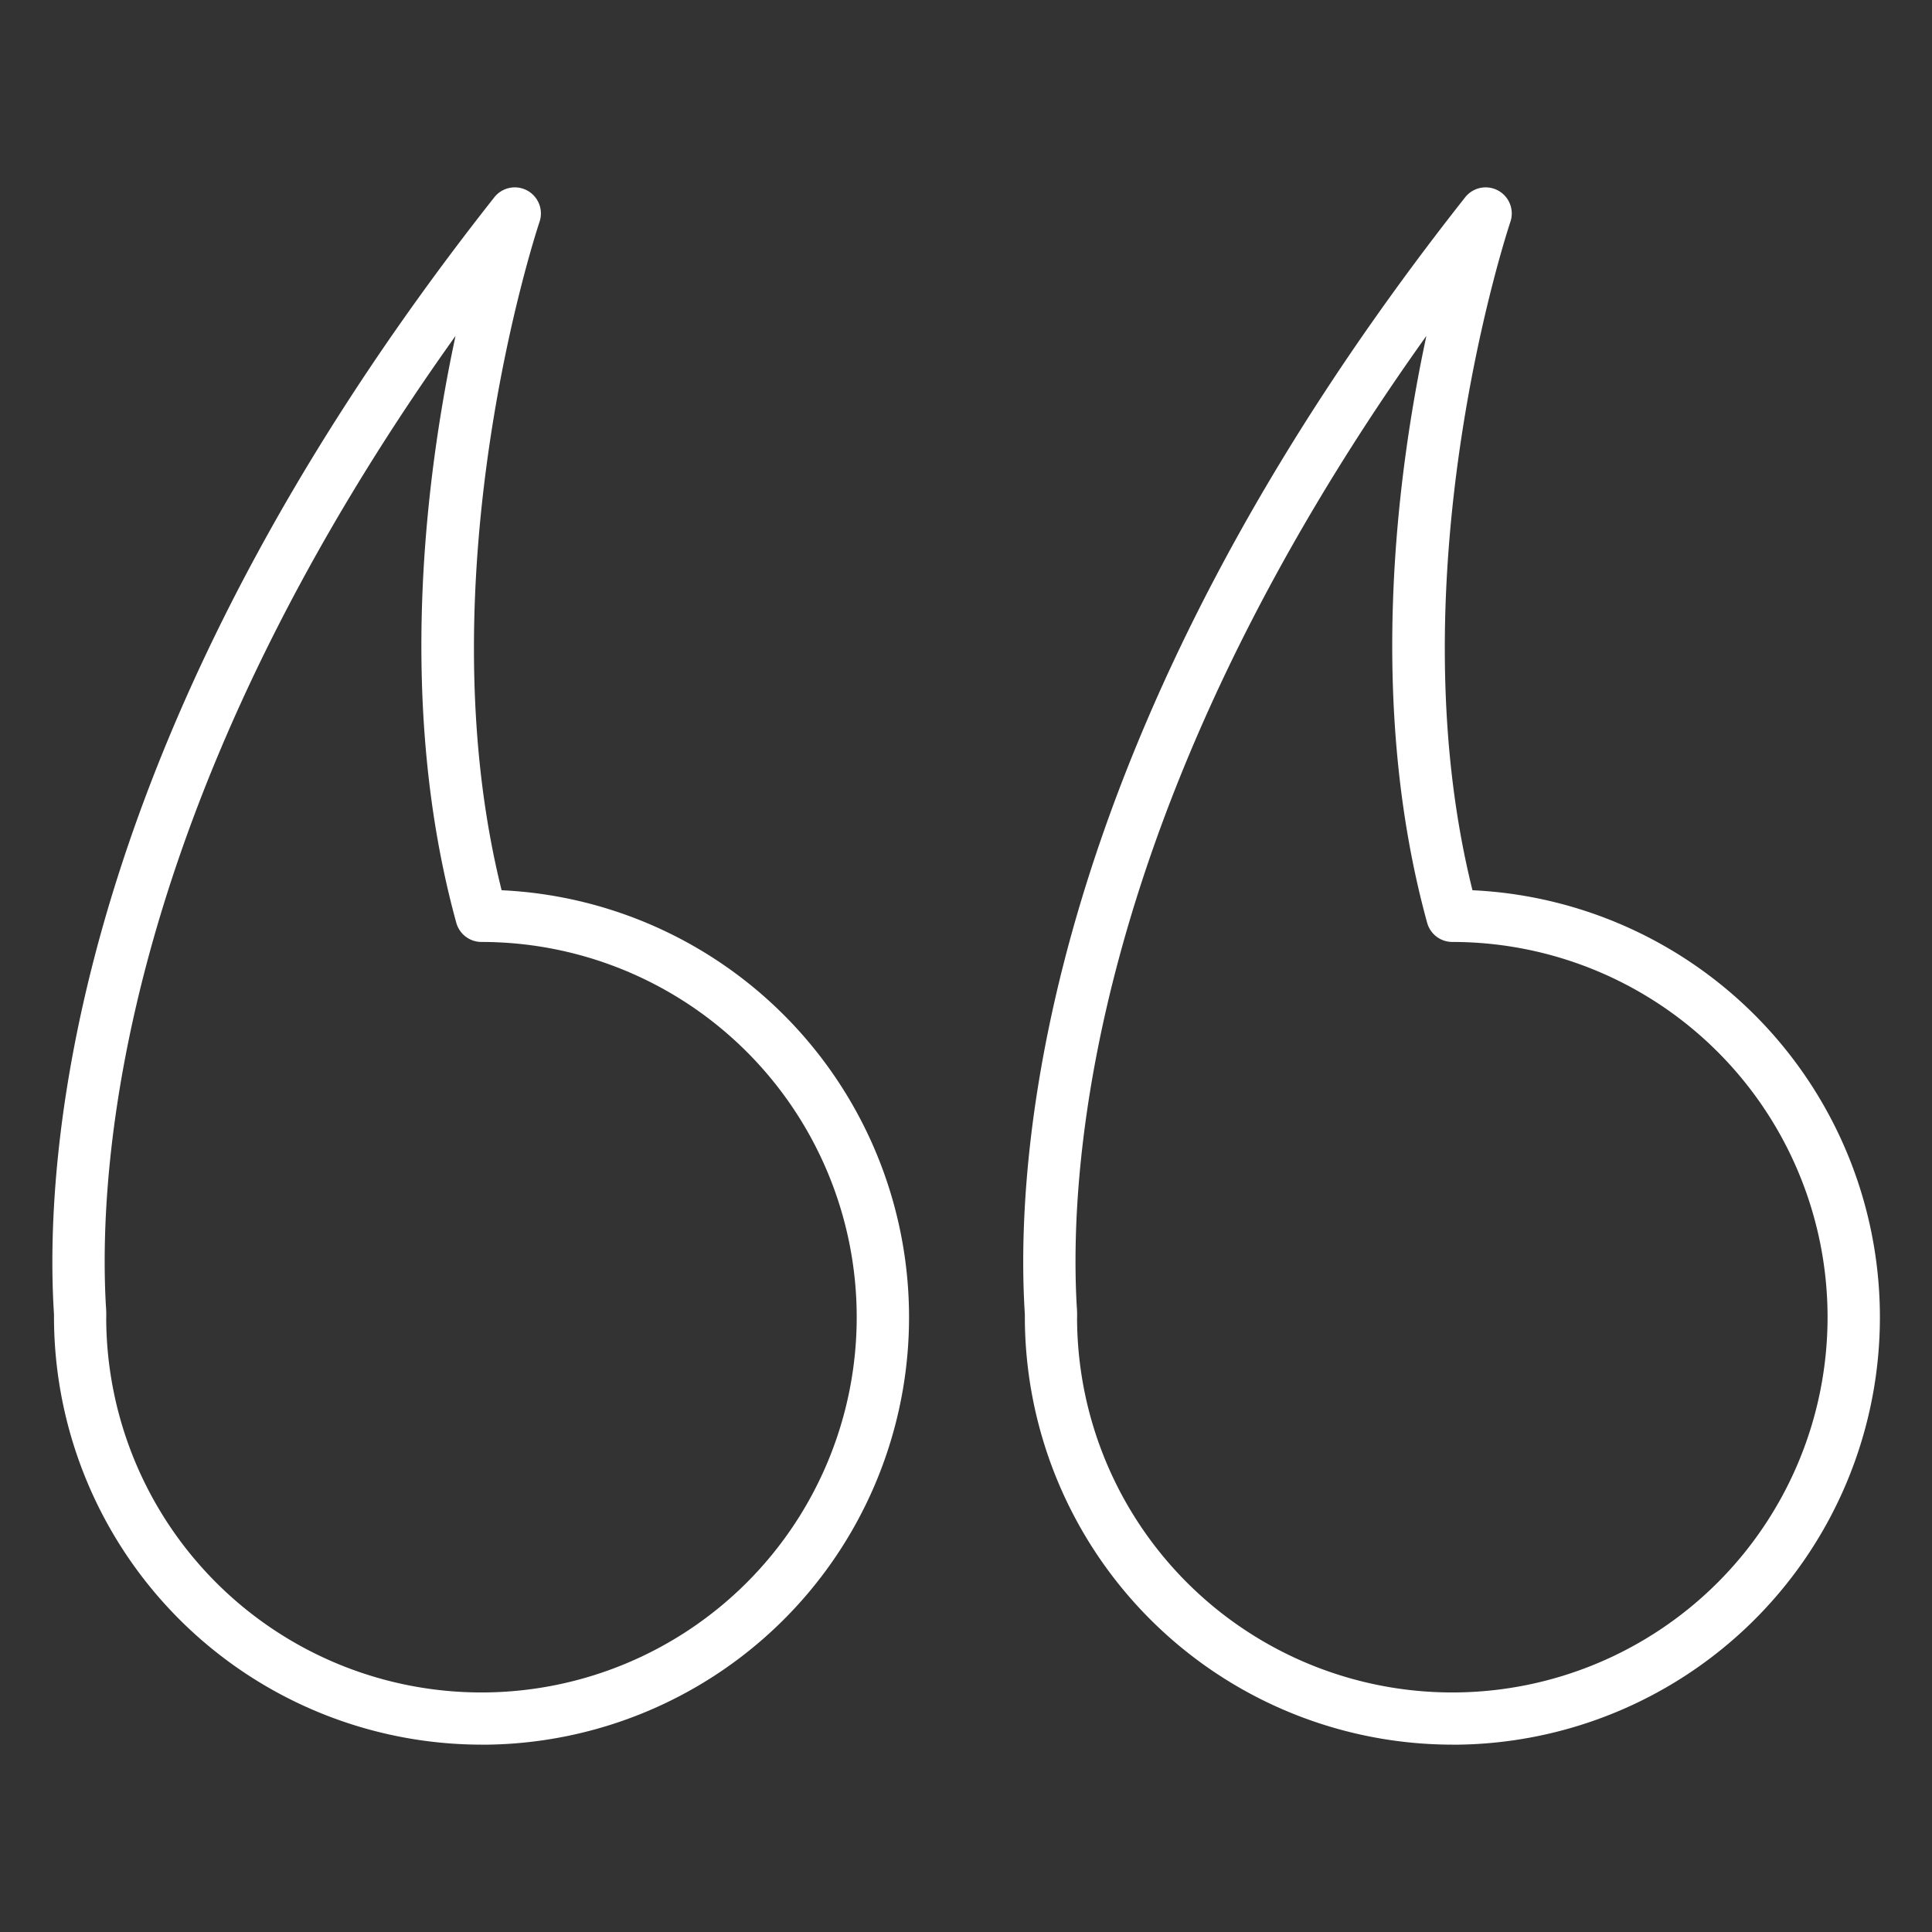 <svg id="Icons" height="512" viewBox="0 0 74 74" width="512" xmlns="http://www.w3.org/2000/svg">
  <rect x="0" y="0" width="74" height="74" fill="#333333" stroke="none"/>
  <defs>
    <style>
      .cls-1 {
        fill: #ffffff;
      }
    </style>
  </defs>
	<path class="cls-1" d="m18.441 66.824a16.391 16.391 0 0 1 -16.373-16.373c0-.027 0-.055 0-.082 0-.054-.007-.135-.013-.242-.336-5.946.636-22 16.879-42.571a1 1 0 0 1 1.731.942c-.046.136-4.485 13.433-1.452 25.6a16.373 16.373 0 0 1 -.776 32.728zm-14.373-16.316a14.373 14.373 0 1 0 14.373-14.429 1 1 0 0 1 -.964-.735c-2.3-8.37-1.172-17.15-.029-22.478-12.884 18.048-13.693 31.824-13.392 37.149a4.231 4.231 0 0 1 .012.493z"/><path class="cls-1" d="m55.627 66.824a16.391 16.391 0 0 1 -16.373-16.373c0-.027 0-.055 0-.082 0-.054-.007-.135-.013-.242-.336-5.946.636-22 16.879-42.571a1 1 0 0 1 1.731.942c-.046.136-4.485 13.433-1.452 25.6a16.373 16.373 0 0 1 -.776 32.728zm-14.373-16.316a14.373 14.373 0 1 0 14.373-14.429 1 1 0 0 1 -.964-.735c-2.3-8.37-1.172-17.15-.029-22.478-12.884 18.048-13.694 31.824-13.393 37.149a4.231 4.231 0 0 1 .013.493z"/></svg>